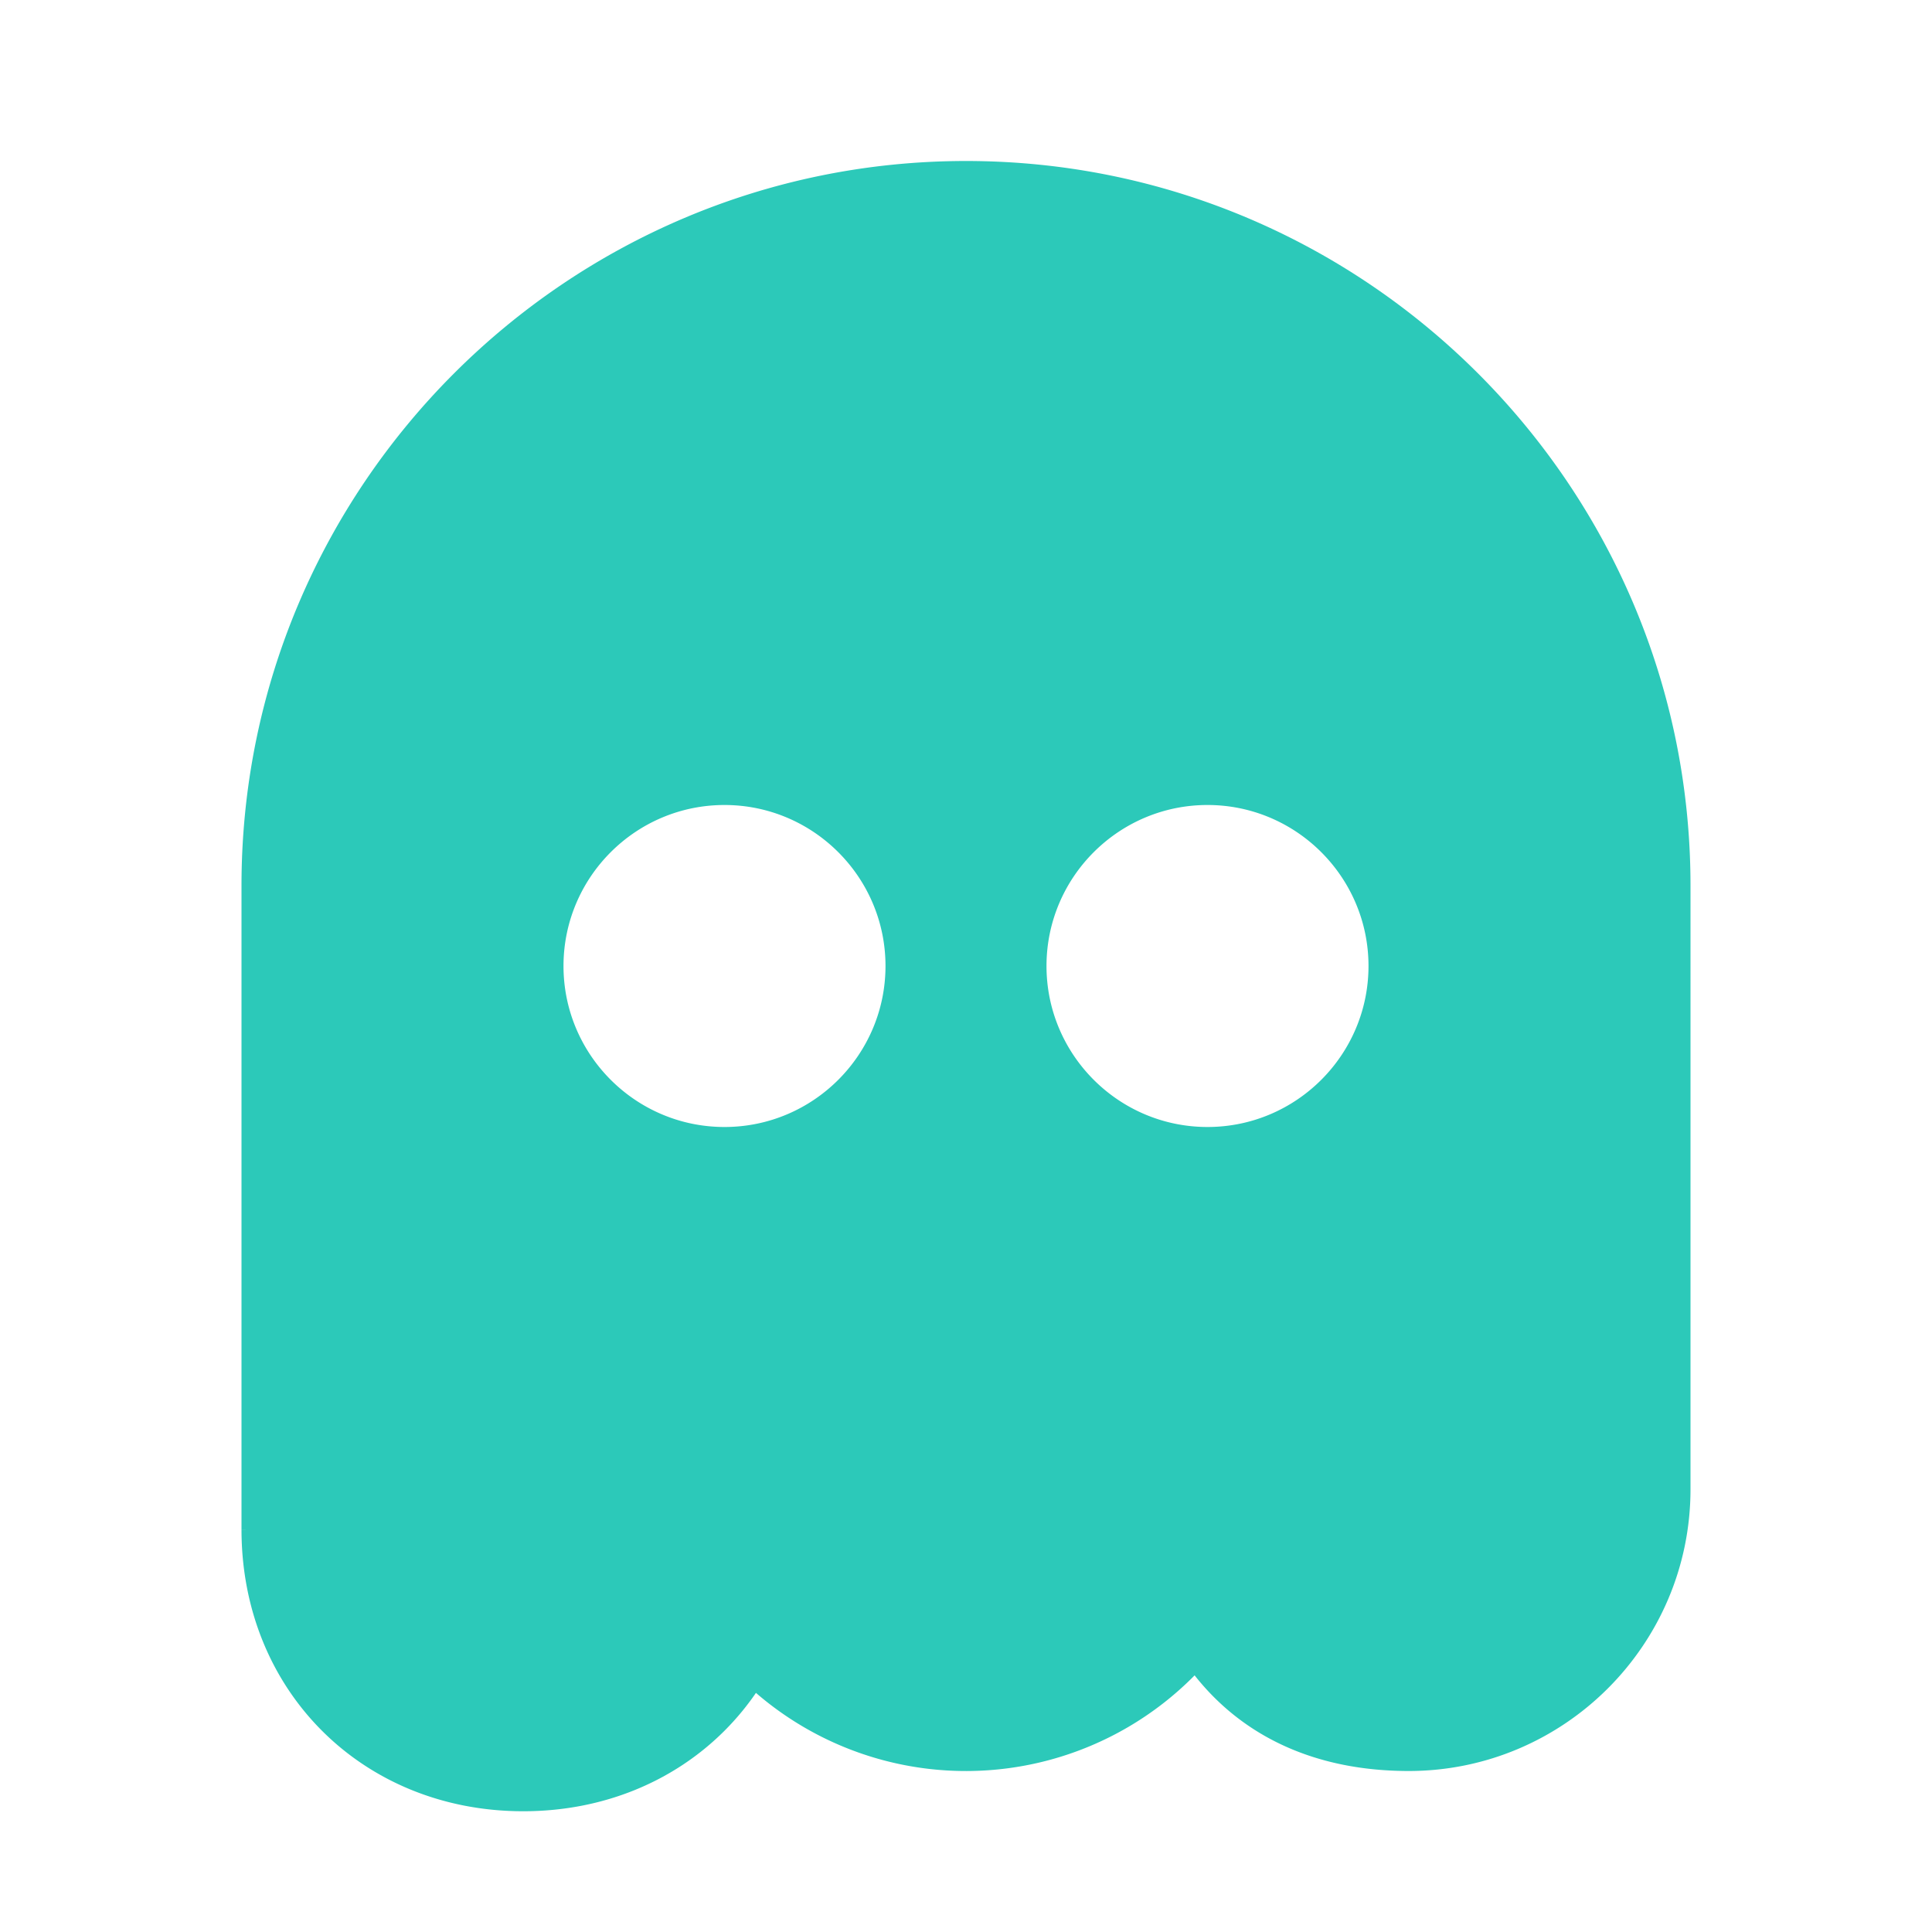 <svg fill="#2cc9b9" width="800" height="800" viewBox="0 0 24 24" xmlns="http://www.w3.org/2000/svg"><path d="M12 2c-4.962 0-9 4.038-9 9v8h.051c.245 1.692 1.69 3 3.449 3 1.174 0 2.074-.417 2.672-1.174a3.99 3.99 0 0 0 5.668-.014c.601.762 1.504 1.188 2.66 1.188 1.93 0 3.5-1.57 3.5-3.5V11c0-4.962-4.037-9-9-9M9 14c-1.103 0-2-.897-2-2s.897-2 2-2 2 .897 2 2-.897 2-2 2m6-4c1.103 0 2 .897 2 2s-.897 2-2 2-2-.897-2-2 .897-2 2-2M3 19c0 2 1.5 3.5 3.5 3.5S10 21 10 19z"/></svg>